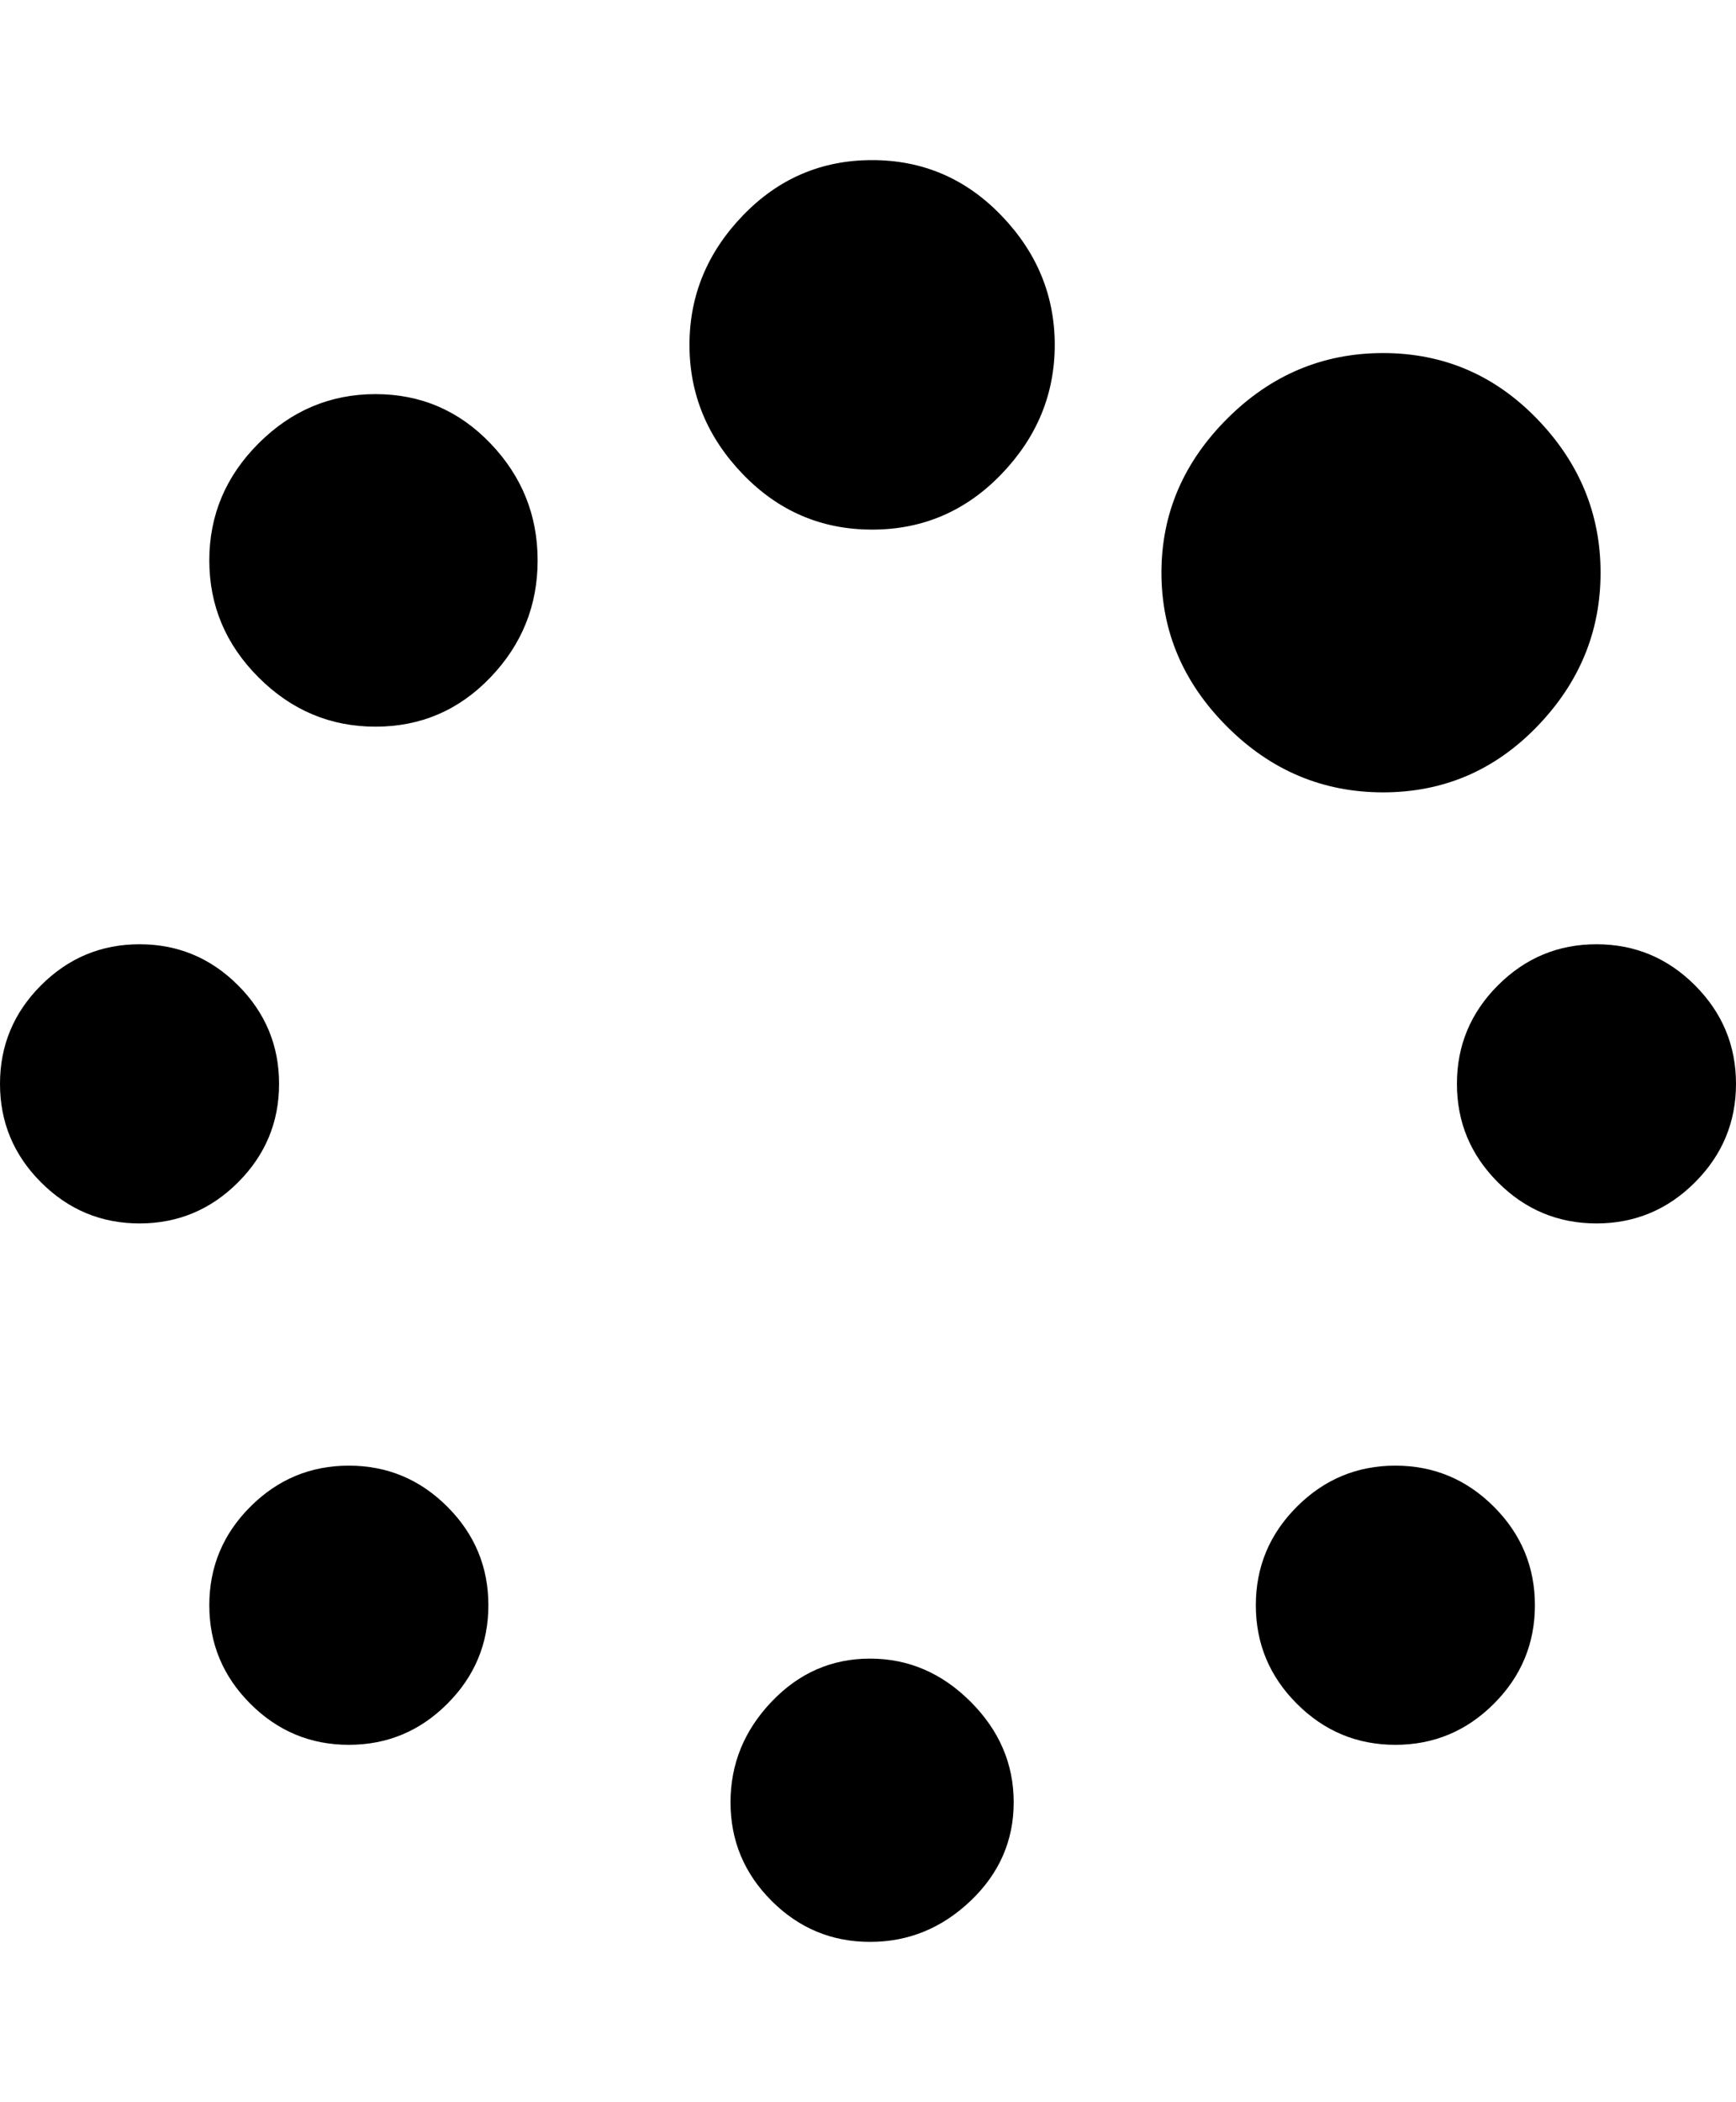 <svg xmlns="http://www.w3.org/2000/svg" viewBox="0 0 423 512"><path d="M212.5 39q18.5 0 31.5 13.5t13 31.5-13 31.5-31.5 13.5-31.5-13.5-13-31.5 13-31.5 31.5-13.5zm124.5 47q22 0 37.5 16t15.5 37.5-15.5 37.5-37.5 16-38-16-16-37.5 16-37.5 38-16zm-245.5 10q16.5 0 28 12t11.5 28.5-11.5 28.5-28 12-28.5-12-12-28.5 12-28.5 28.5-12zm-57.5 134q14 0 24 10t10 24-10 24-24 10-24-10-10-24 10-24 24-10zm355 0q14 0 24 10t10 24-10 24-24 10-24-10-10-24 10-24 24-10zm-304 127q14 0 24 10t10 24-10 24-24 10-24-10-10-24 10-24 24-10zm255 0q14 0 24 10t10 24-10 24-24 10-24-10-10-24 10-24 24-10zm-128 47q14 0 24.5 10.5t10.5 24.5-10.5 24-24.5 10-24-10-10-24 10-24.5 24-10.5z"/></svg>